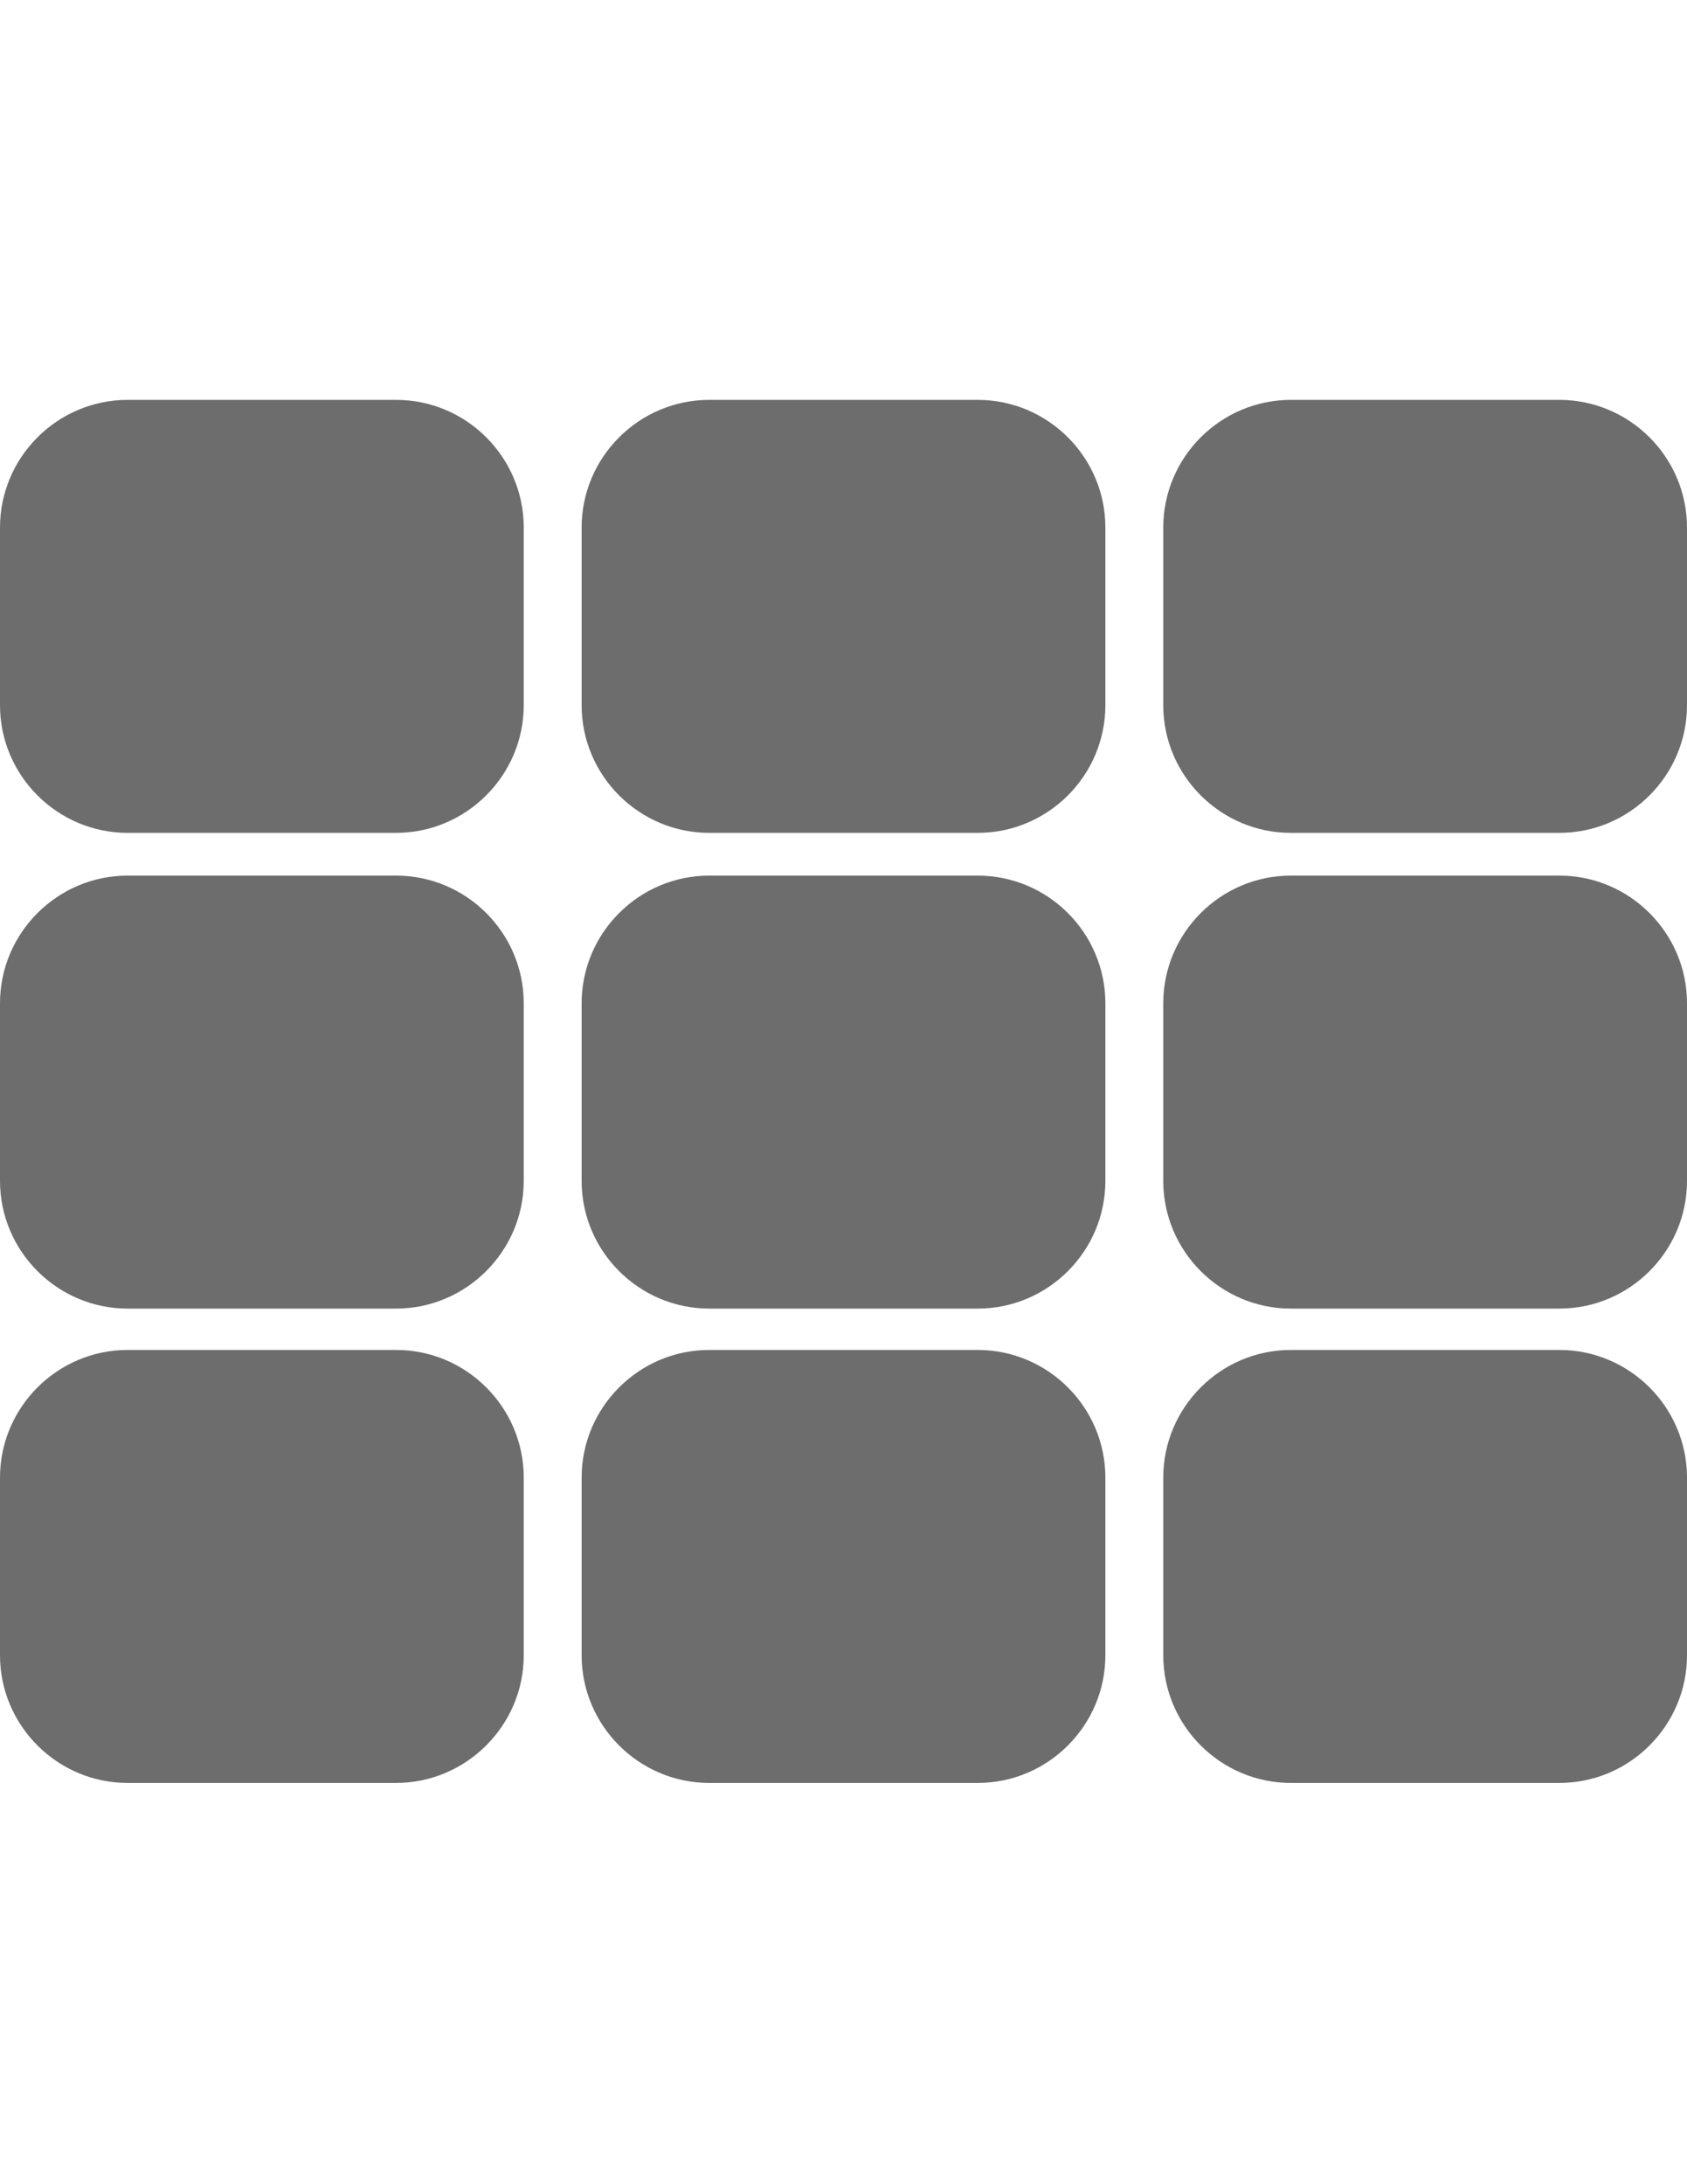 <?xml version="1.0" encoding="utf-8"?>
<!-- Generator: Adobe Illustrator 18.1.1, SVG Export Plug-In . SVG Version: 6.00 Build 0)  -->
<svg version="1.1" id="Capa_1" xmlns="http://www.w3.org/2000/svg" xmlns:xlink="http://www.w3.org/1999/xlink" x="0px" y="0px"
	 viewBox="0 0 612 792" enable-background="new 0 0 612 792" xml:space="preserve">
<g display="none">
	<g display="inline">
		<path fill="#232323" d="M44.1,563.7C20.8,563.7,0,583.3,0,606.5c0,23.3,20.8,44.1,44.1,44.1s42.8-20.8,42.8-44.1
			C86.9,583.3,67.3,563.7,44.1,563.7z"/>
		<path fill="#232323" d="M44.1,353.2C20.8,353.2,0,372.7,0,396s20.8,42.8,44.1,42.8s42.8-19.6,42.8-42.8
			C86.9,372.7,67.3,353.2,44.1,353.2z"/>
		<path fill="#232323" d="M200.7,224.6h370.9c22,0,40.4-17.1,40.4-39.2S593.6,145,571.6,145H200.7c-22,0-40.4,18.4-40.4,40.4
			S178.7,224.6,200.7,224.6z"/>
		<path fill="#232323" d="M44.1,141.4C20.8,141.4,0,162.2,0,185.5s20.8,42.8,44.1,42.8s42.8-19.6,42.8-42.8S67.3,141.4,44.1,141.4z"
			/>
		<path fill="#232323" d="M571.6,355.6H200.7c-22,0-40.4,18.4-40.4,40.4s18.4,40.4,40.4,40.4h370.9c22,0,40.4-18.4,40.4-40.4
			S593.6,355.6,571.6,355.6z"/>
		<path fill="#232323" d="M571.6,566.1H200.7c-22,0-40.4,18.4-40.4,40.4s18.4,40.4,40.4,40.4h370.9c22,0,40.4-18.4,40.4-40.4
			S593.6,566.1,571.6,566.1z"/>
	</g>
</g>
<path fill="#6D6D6D" d="M565.7,302h-97.4c-25.5,0-46.3-20.8-46.3-46.3v-64.4c0-25.5,20.8-46.3,46.3-46.3h97.4
	c25.5,0,46.3,20.8,46.3,46.3v64.4C612,281.2,591.2,302,565.7,302z"/>
<path fill="#6D6D6D" d="M354.7,302h-97.4c-25.5,0-46.3-20.8-46.3-46.3v-64.4c0-25.5,20.8-46.3,46.3-46.3h97.4
	c25.5,0,46.3,20.8,46.3,46.3v64.4C401,281.2,380.2,302,354.7,302z"/>
<path fill="#6D6D6D" d="M143.7,302H46.3C20.8,302,0,281.2,0,255.7v-64.4C0,165.8,20.8,145,46.3,145h97.4c25.5,0,46.3,20.8,46.3,46.3
	v64.4C190,281.2,169.1,302,143.7,302z"/>
<path fill="#6D6D6D" d="M565.7,474.5h-97.4c-25.5,0-46.3-20.8-46.3-46.3v-64.4c0-25.5,20.8-46.3,46.3-46.3h97.4
	c25.5,0,46.3,20.8,46.3,46.3v64.4C612,453.7,591.2,474.5,565.7,474.5z"/>
<path fill="#6D6D6D" d="M354.7,474.5h-97.4c-25.5,0-46.3-20.8-46.3-46.3v-64.4c0-25.5,20.8-46.3,46.3-46.3h97.4
	c25.5,0,46.3,20.8,46.3,46.3v64.4C401,453.7,380.2,474.5,354.7,474.5z"/>
<path fill="#6D6D6D" d="M143.7,474.5H46.3C20.8,474.5,0,453.7,0,428.2v-64.4c0-25.5,20.8-46.3,46.3-46.3h97.4
	c25.5,0,46.3,20.8,46.3,46.3v64.4C190,453.7,169.1,474.5,143.7,474.5z"/>
<path fill="#6D6D6D" d="M565.7,646.5h-97.4c-25.5,0-46.3-20.8-46.3-46.3v-64.4c0-25.5,20.8-46.3,46.3-46.3h97.4
	c25.5,0,46.3,20.8,46.3,46.3v64.4C612,625.7,591.2,646.5,565.7,646.5z"/>
<path fill="#6D6D6D" d="M354.7,646.5h-97.4c-25.5,0-46.3-20.8-46.3-46.3v-64.4c0-25.5,20.8-46.3,46.3-46.3h97.4
	c25.5,0,46.3,20.8,46.3,46.3v64.4C401,625.7,380.2,646.5,354.7,646.5z"/>
<path fill="#6D6D6D" d="M143.7,646.5H46.3C20.8,646.5,0,625.7,0,600.2v-64.4c0-25.5,20.8-46.3,46.3-46.3h97.4
	c25.5,0,46.3,20.8,46.3,46.3v64.4C190,625.7,169.1,646.5,143.7,646.5z"/>
</svg>
